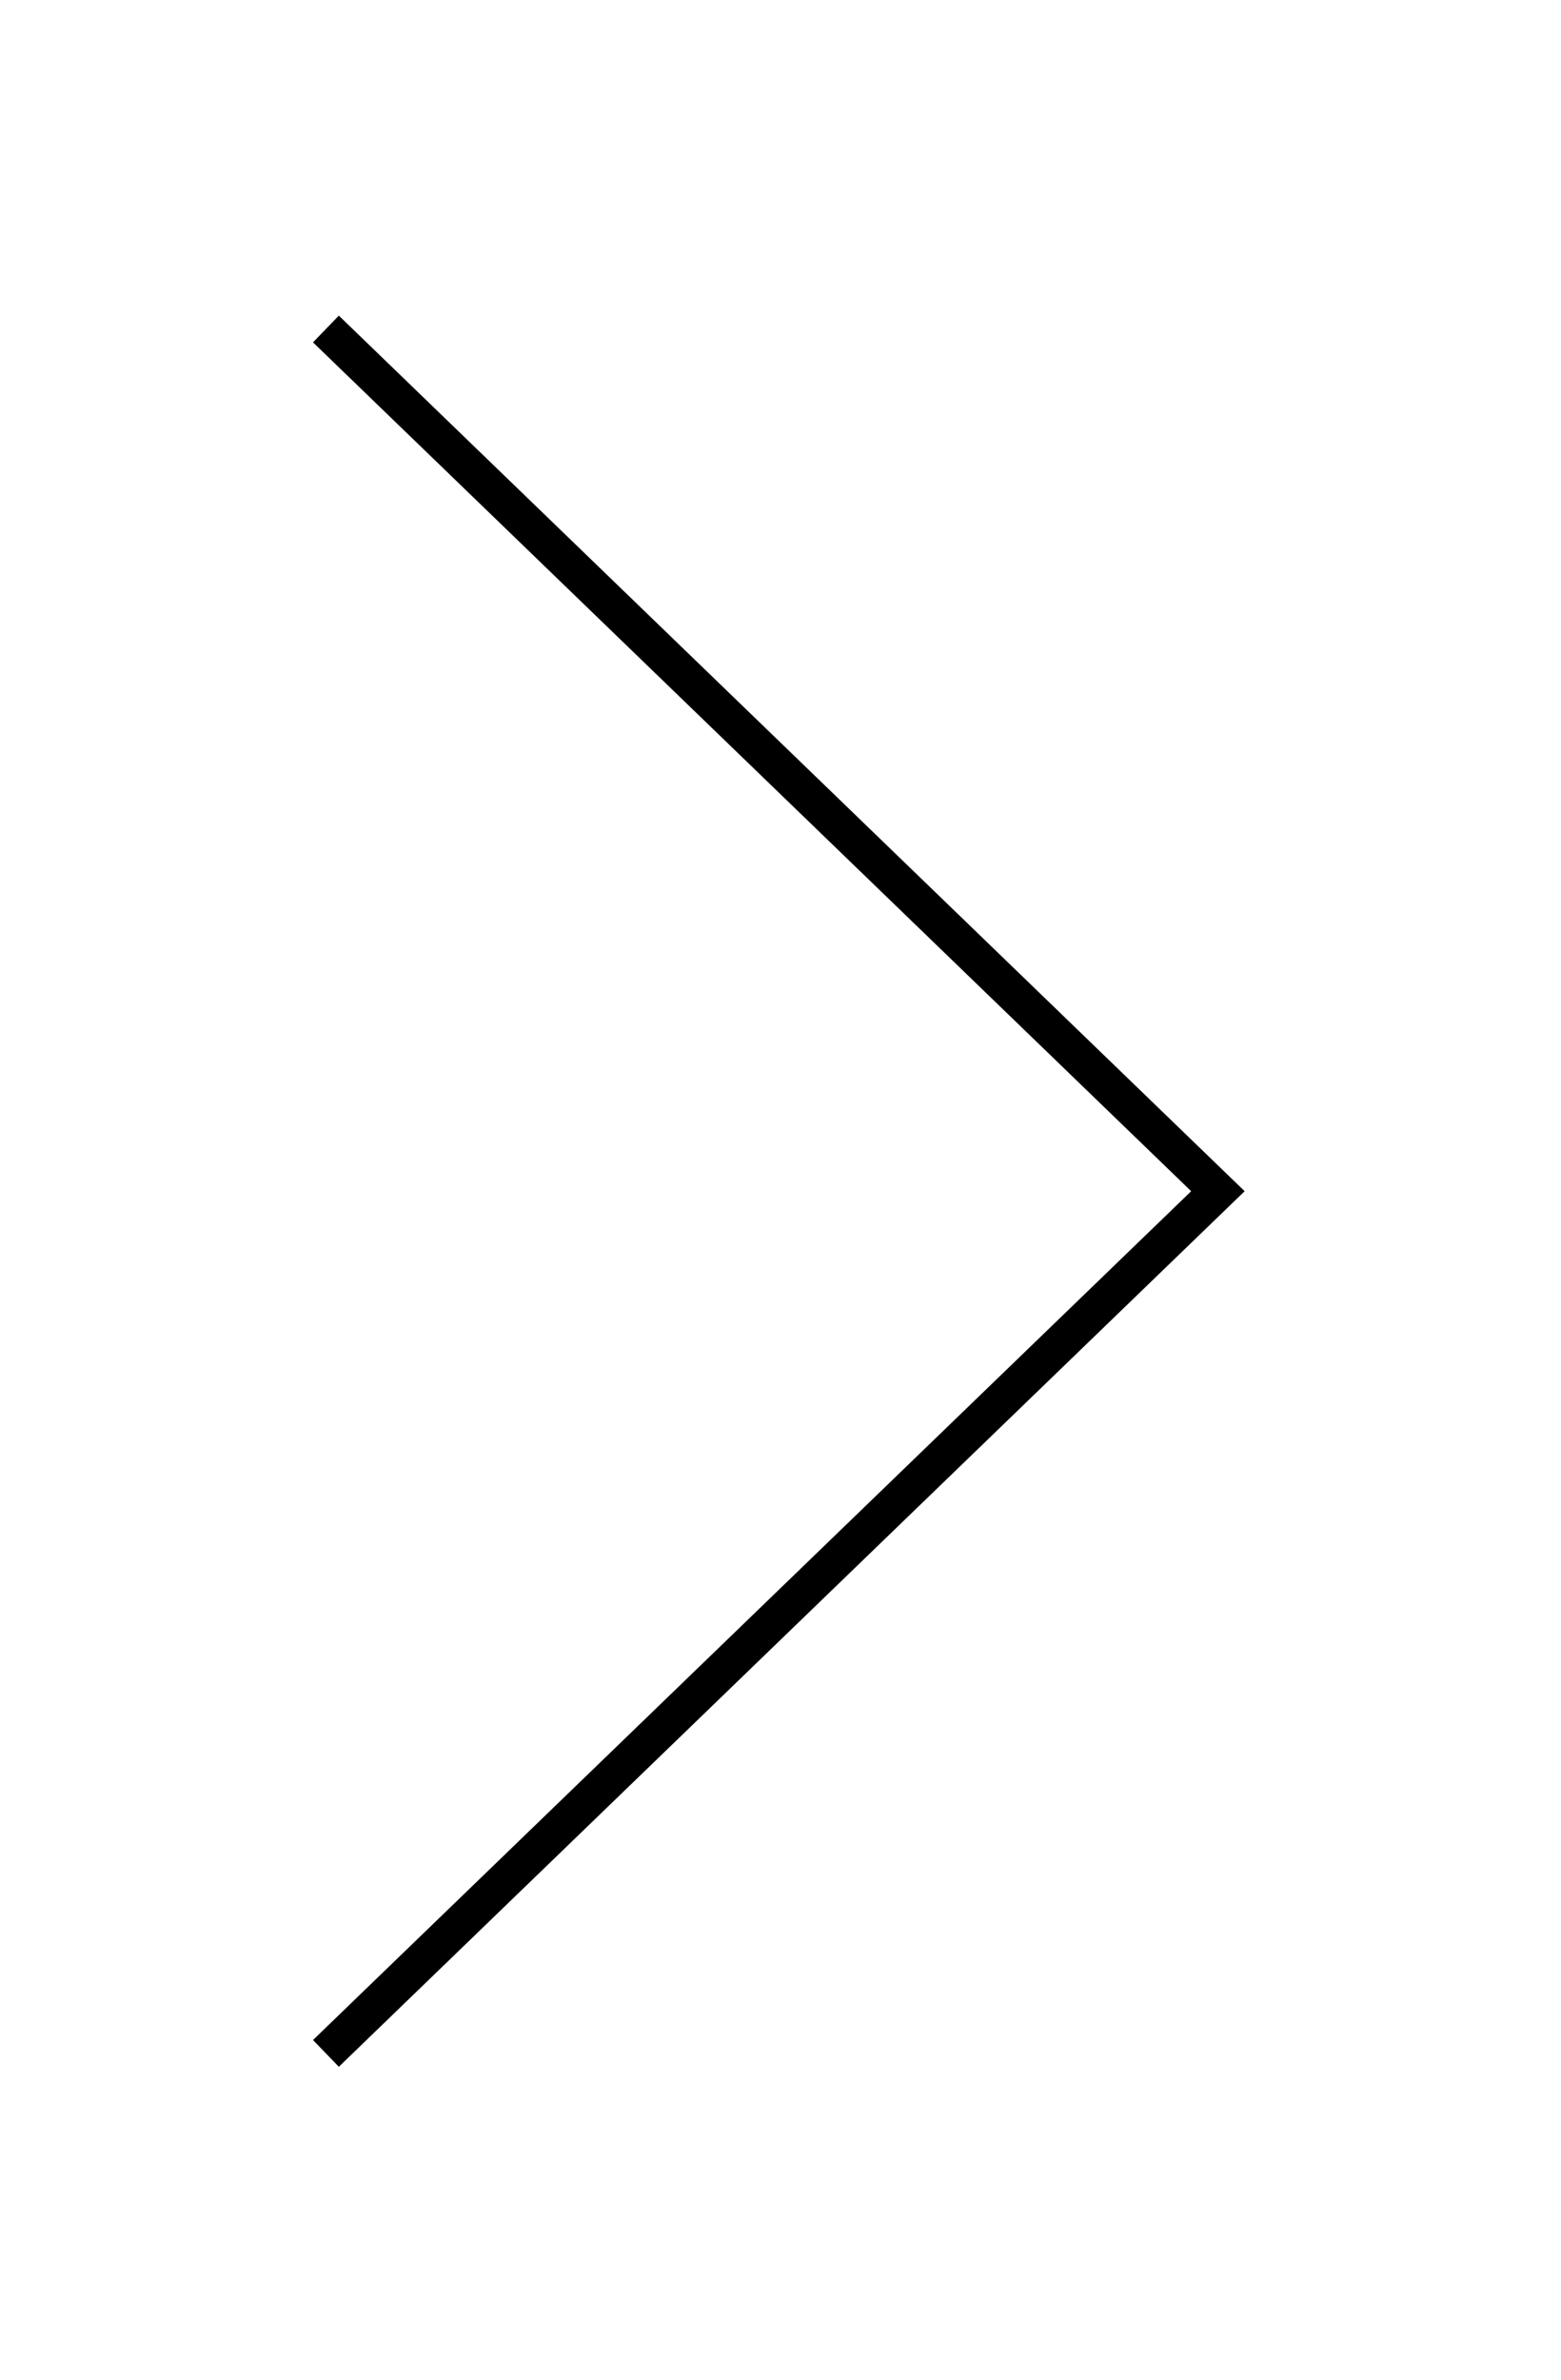 <svg xmlns="http://www.w3.org/2000/svg" width="84" height="128" fill="none"><g clip-path="url(#a)" filter="url(#b)"><path stroke="#000" stroke-width="2" d="m17.538 16.696 48 46.377-48 46.376"/></g><defs><clipPath id="a"><path fill="#fff" d="M0 0h84v128H0z"/></clipPath><filter id="b" width="86.134" height="130.192" x="-1.156" y="-1.023" color-interpolation-filters="sRGB" filterUnits="userSpaceOnUse"><feFlood flood-opacity="0" result="BackgroundImageFix"/><feColorMatrix in="SourceAlpha" result="hardAlpha" values="0 0 0 0 0 0 0 0 0 0 0 0 0 0 0 0 0 0 127 0"/><feOffset dy="1"/><feGaussianBlur stdDeviation="9"/><feComposite in2="hardAlpha" operator="out"/><feColorMatrix values="0 0 0 0 0 0 0 0 0 0 0 0 0 0 0 0 0 0 0.25 0"/><feBlend in2="BackgroundImageFix" result="effect1_dropShadow_614_8"/><feBlend in="SourceGraphic" in2="effect1_dropShadow_614_8" result="shape"/></filter></defs></svg>